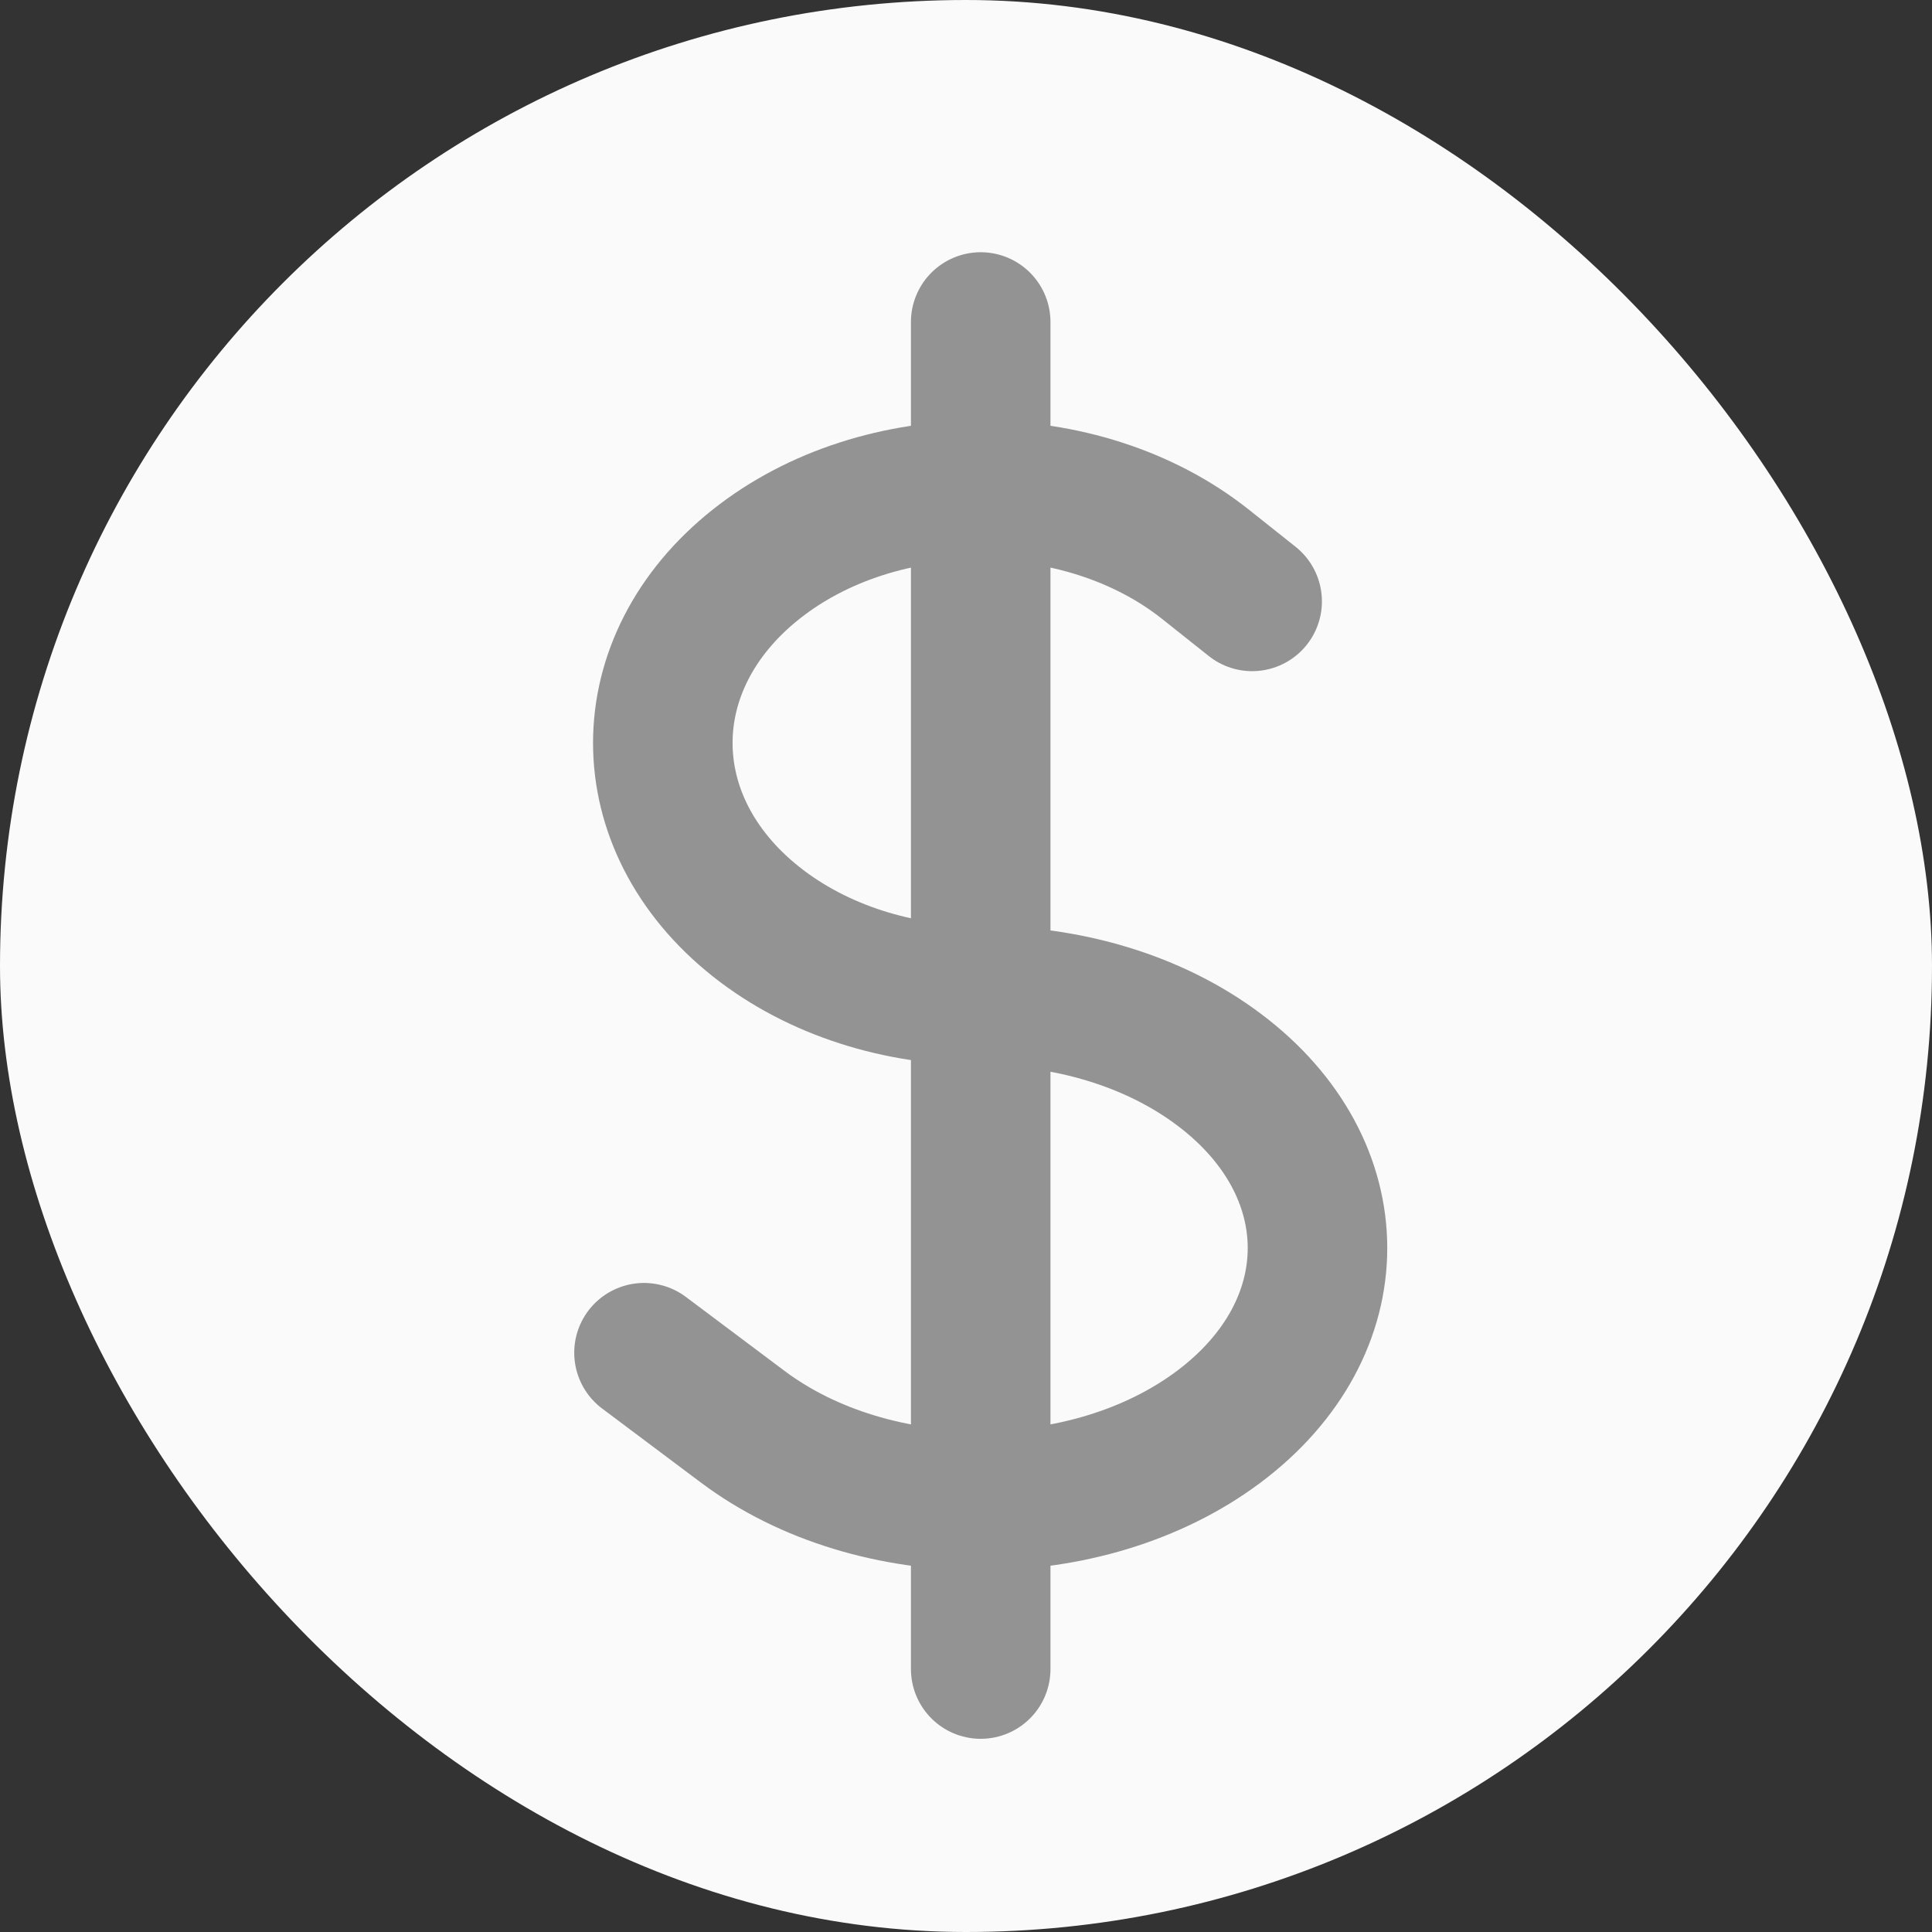 <svg width="18" height="18" viewBox="0 0 18 18" fill="none" xmlns="http://www.w3.org/2000/svg">
<rect x="0" y="0" width="18" height="18" fill="#333333" stroke="none"/>
<rect width="18" height="18" rx="9" fill="#FAFAFA"/>
<path d="M9.137 3V15.55M6 12.603L6.919 13.292C8.144 14.211 10.13 14.211 11.356 13.292C12.581 12.373 12.581 10.883 11.356 9.964C10.744 9.504 9.941 9.275 9.137 9.275C8.379 9.275 7.621 9.045 7.043 8.586C5.886 7.667 5.886 6.177 7.043 5.258C8.199 4.339 10.076 4.339 11.232 5.258L11.666 5.603" stroke="#939393" stroke-width="1.3" stroke-linecap="round" stroke-linejoin="round"/>
</svg>
